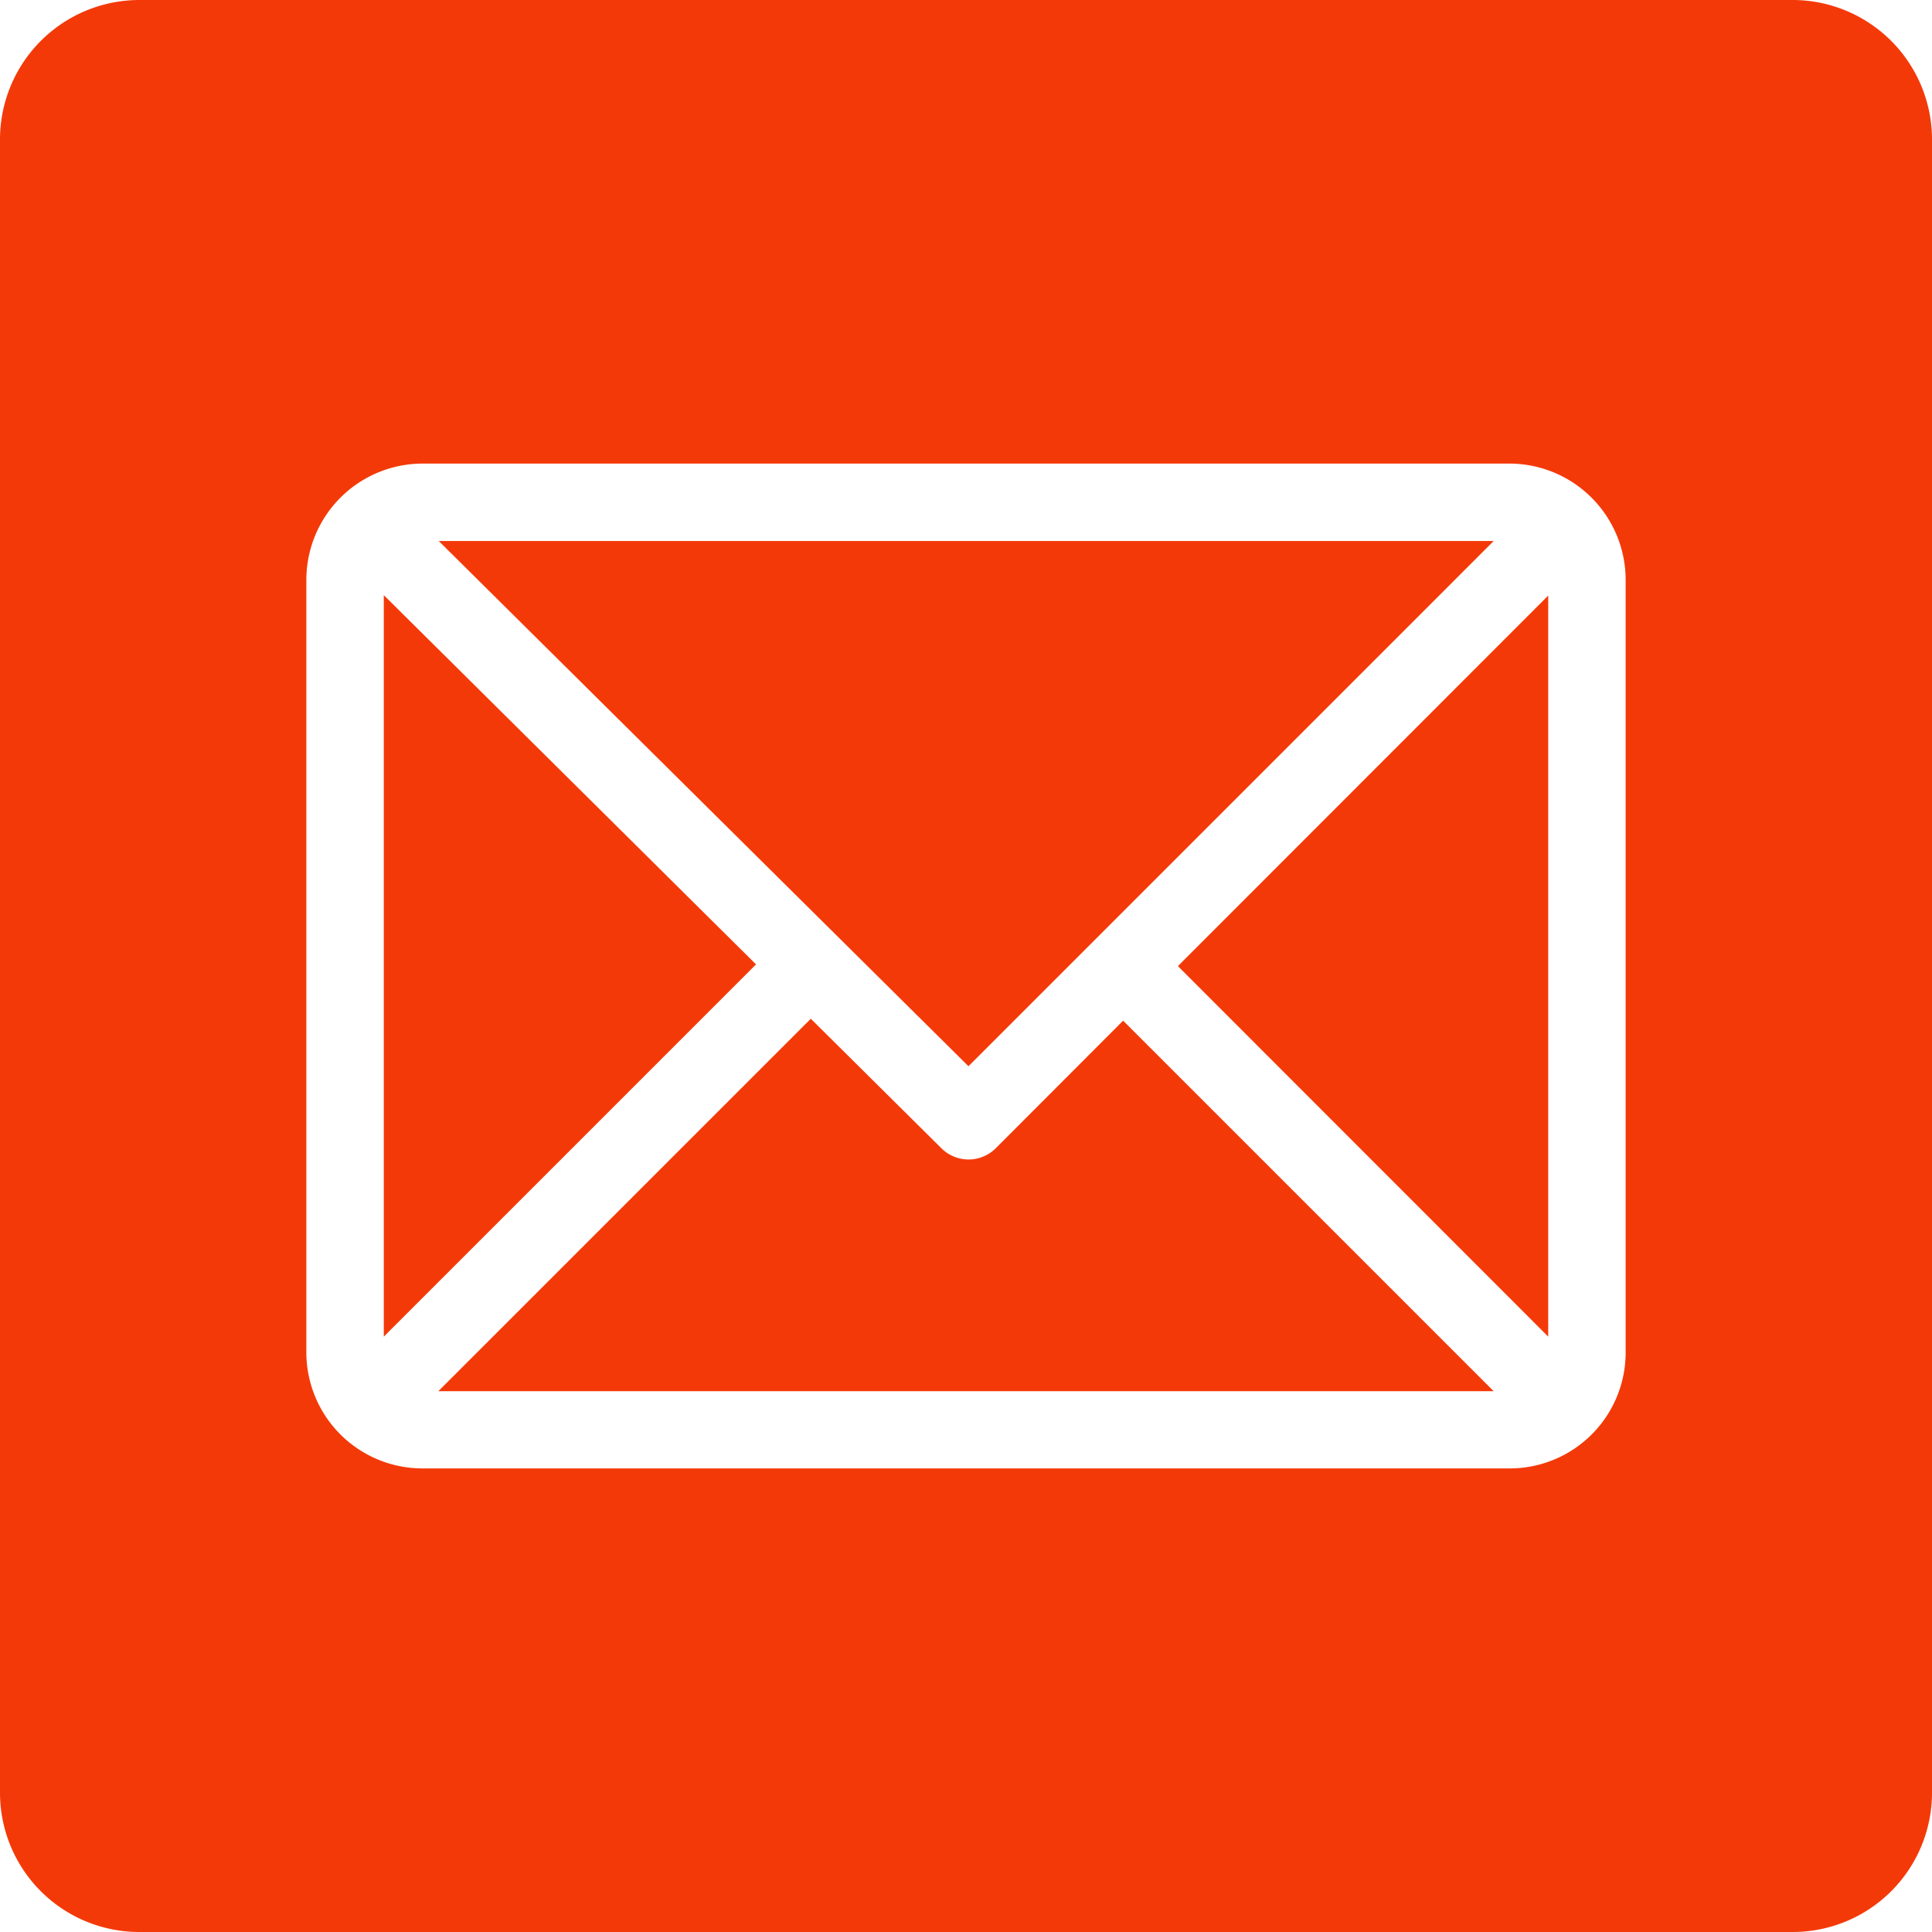 <svg xmlns="http://www.w3.org/2000/svg" width="9.031" height="9.031" viewBox="0 0 9.031 9.031">
  <path style="fill:#F43908;" id="Path_48" data-name="Path 48" d="M154.566,94.509l1.732,1.732h-4.933l1.741-1.741.61.605a.18.18,0,0,0,.255,0Zm1.732-2.242h-4.931l2.476,2.455Zm-5.188.253v3.466l1.74-1.74Zm7.237-2.13v7.728a.651.651,0,0,1-.651.651h-7.729a.651.651,0,0,1-.651-.651V90.39a.652.652,0,0,1,.651-.652H157.7A.652.652,0,0,1,158.347,90.39Zm-1.432,2.057a.544.544,0,0,0-.542-.542H151.29a.544.544,0,0,0-.542.542V96.06a.543.543,0,0,0,.542.542h5.083a.542.542,0,0,0,.542-.542Zm-.362,3.539V92.522l-1.731,1.732Z" transform="translate(-149.316 -89.738)" fill="#222"/>
</svg>
